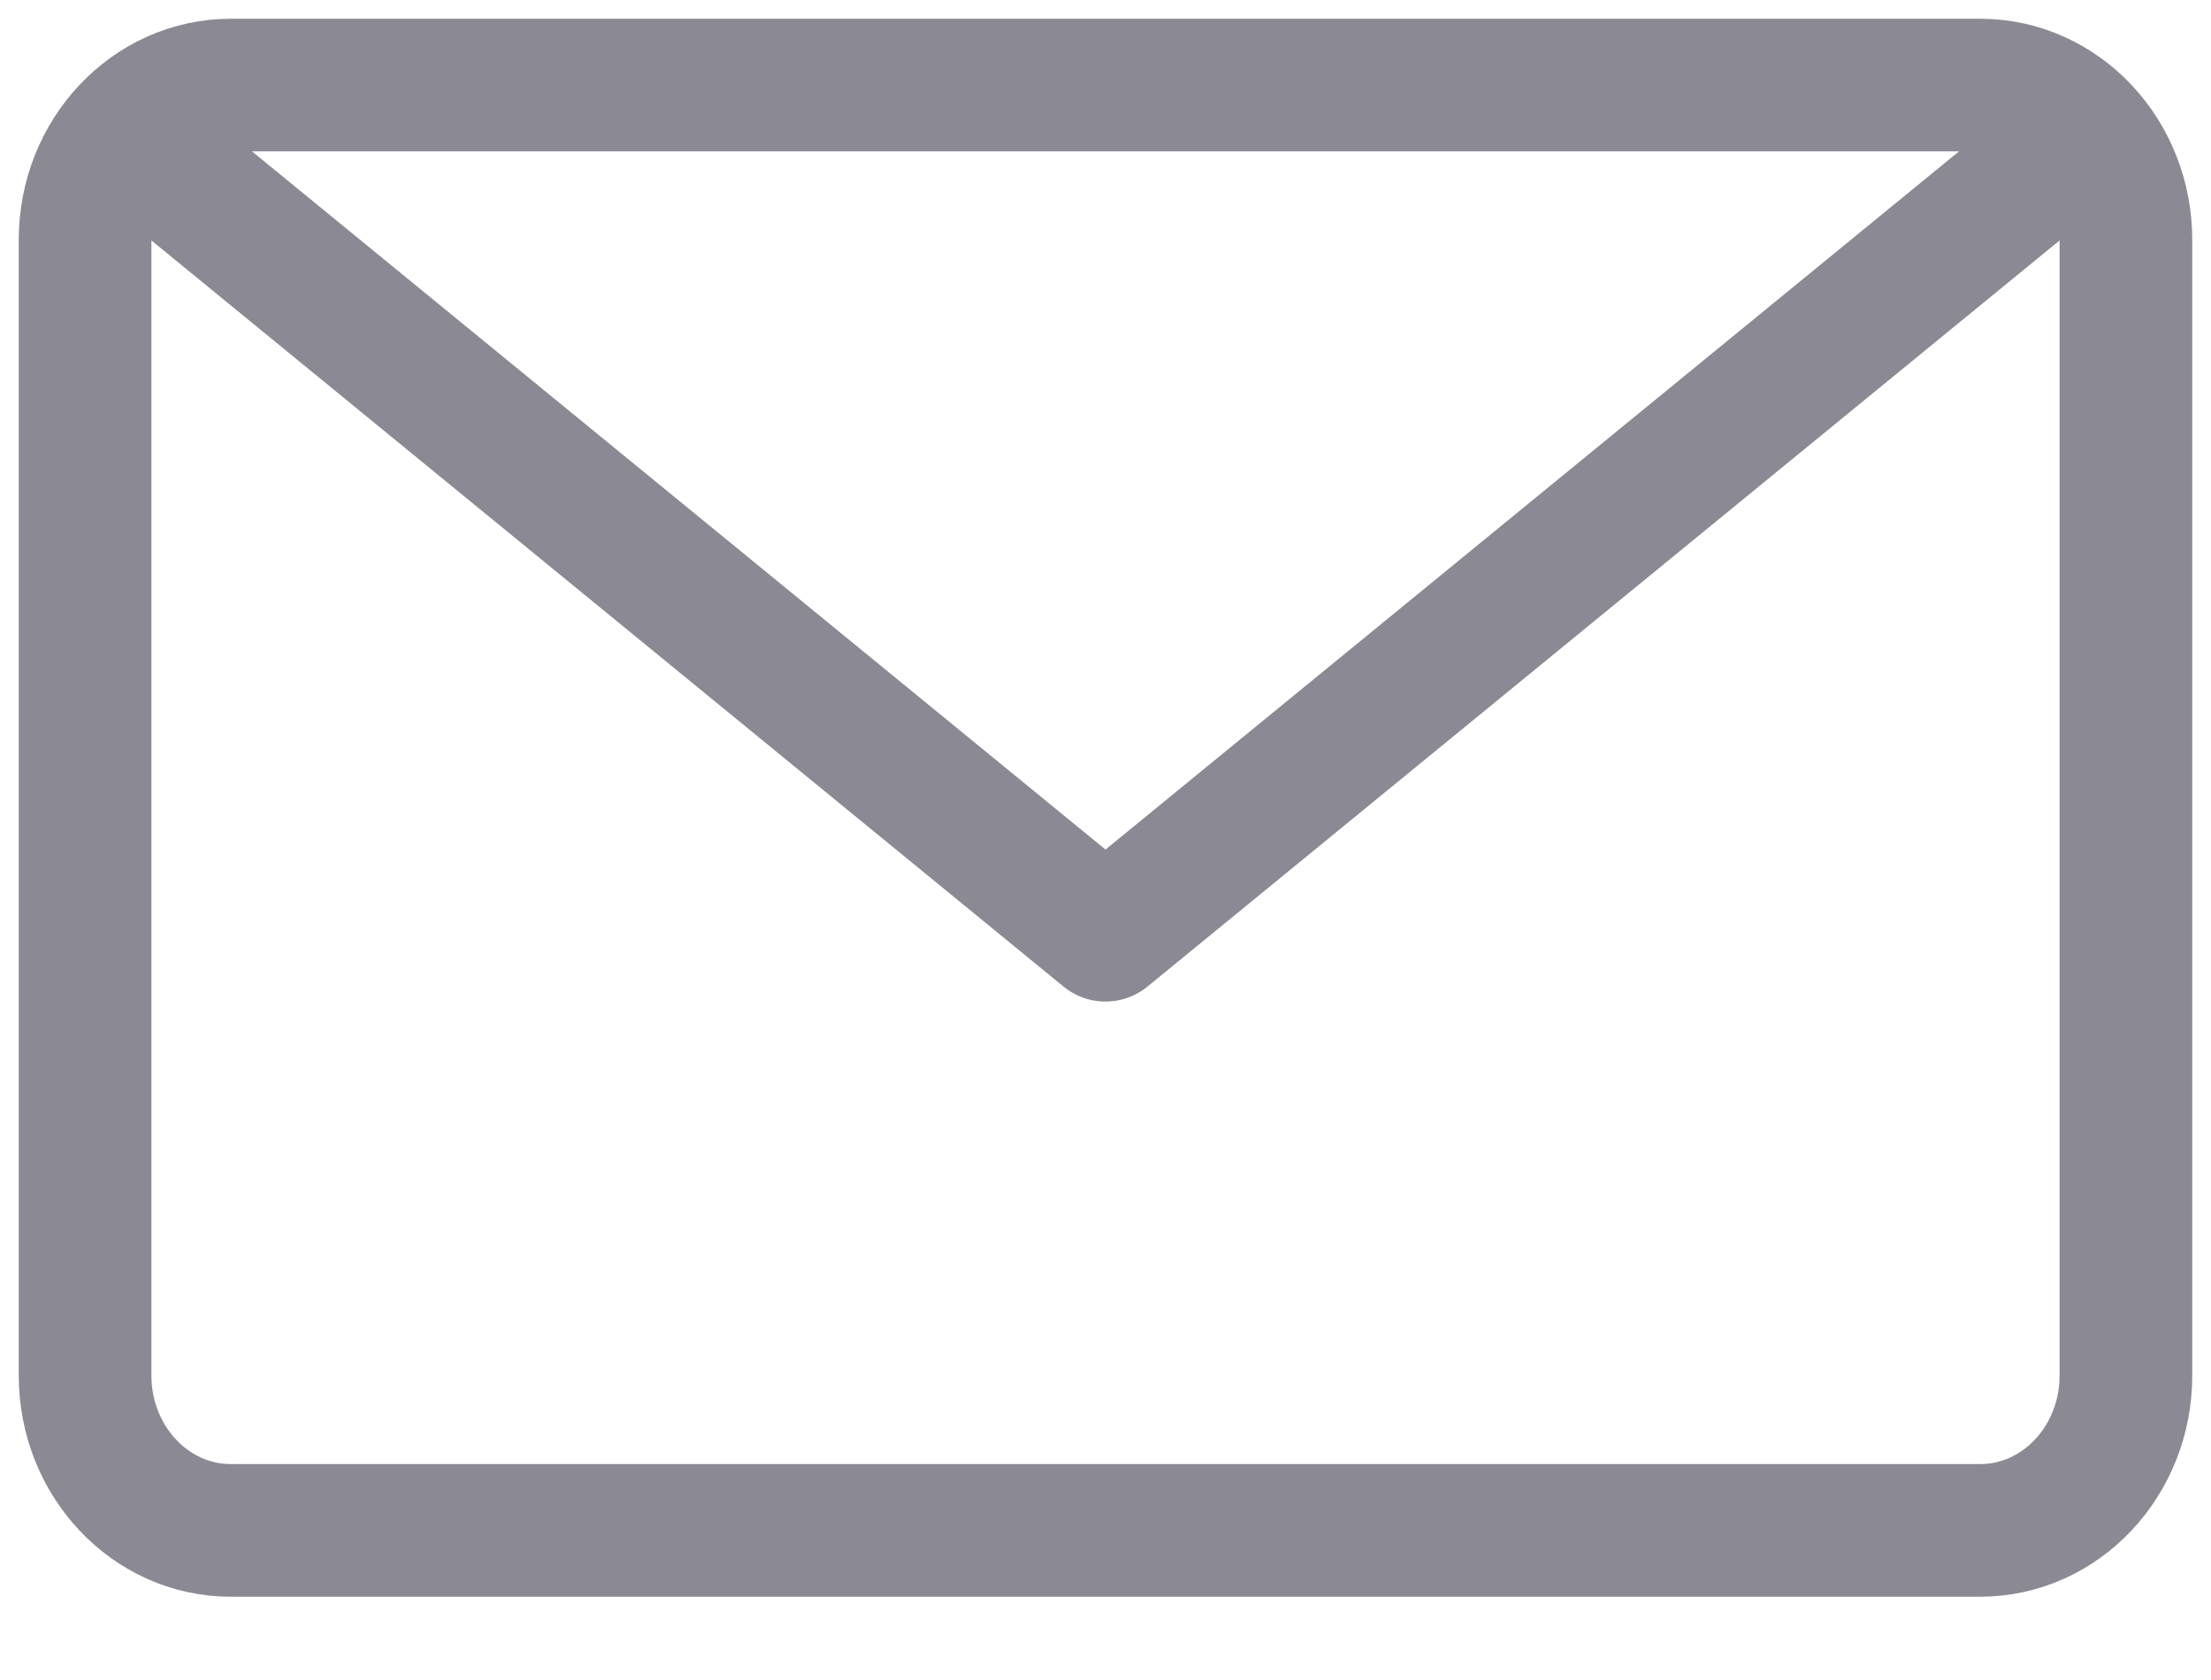 <svg width="25" height="19" viewBox="0 0 25 19" fill="none" xmlns="http://www.w3.org/2000/svg">
<g clip-path="url(#clip0)">
<path d="M22.39 0.962H2.61C1.7 0.962 0.962 1.746 0.962 2.713V15.556C0.962 16.524 1.7 17.308 2.61 17.308H22.39C23.3 17.308 24.038 16.524 24.038 15.556V2.713C24.038 1.746 23.3 0.962 22.39 0.962Z" stroke="#8B8993" stroke-width="1.5" stroke-linecap="round" stroke-linejoin="round"/>
<path d="M23.077 1.923L12.5 10.577L1.923 1.923" stroke="#8B8993" stroke-width="1.5" stroke-linecap="round" stroke-linejoin="round"/>
</g>
<defs>
<clipPath id="clip0">
<rect width="25" height="18.269" fill="white"/>
</clipPath>
</defs>
</svg>
